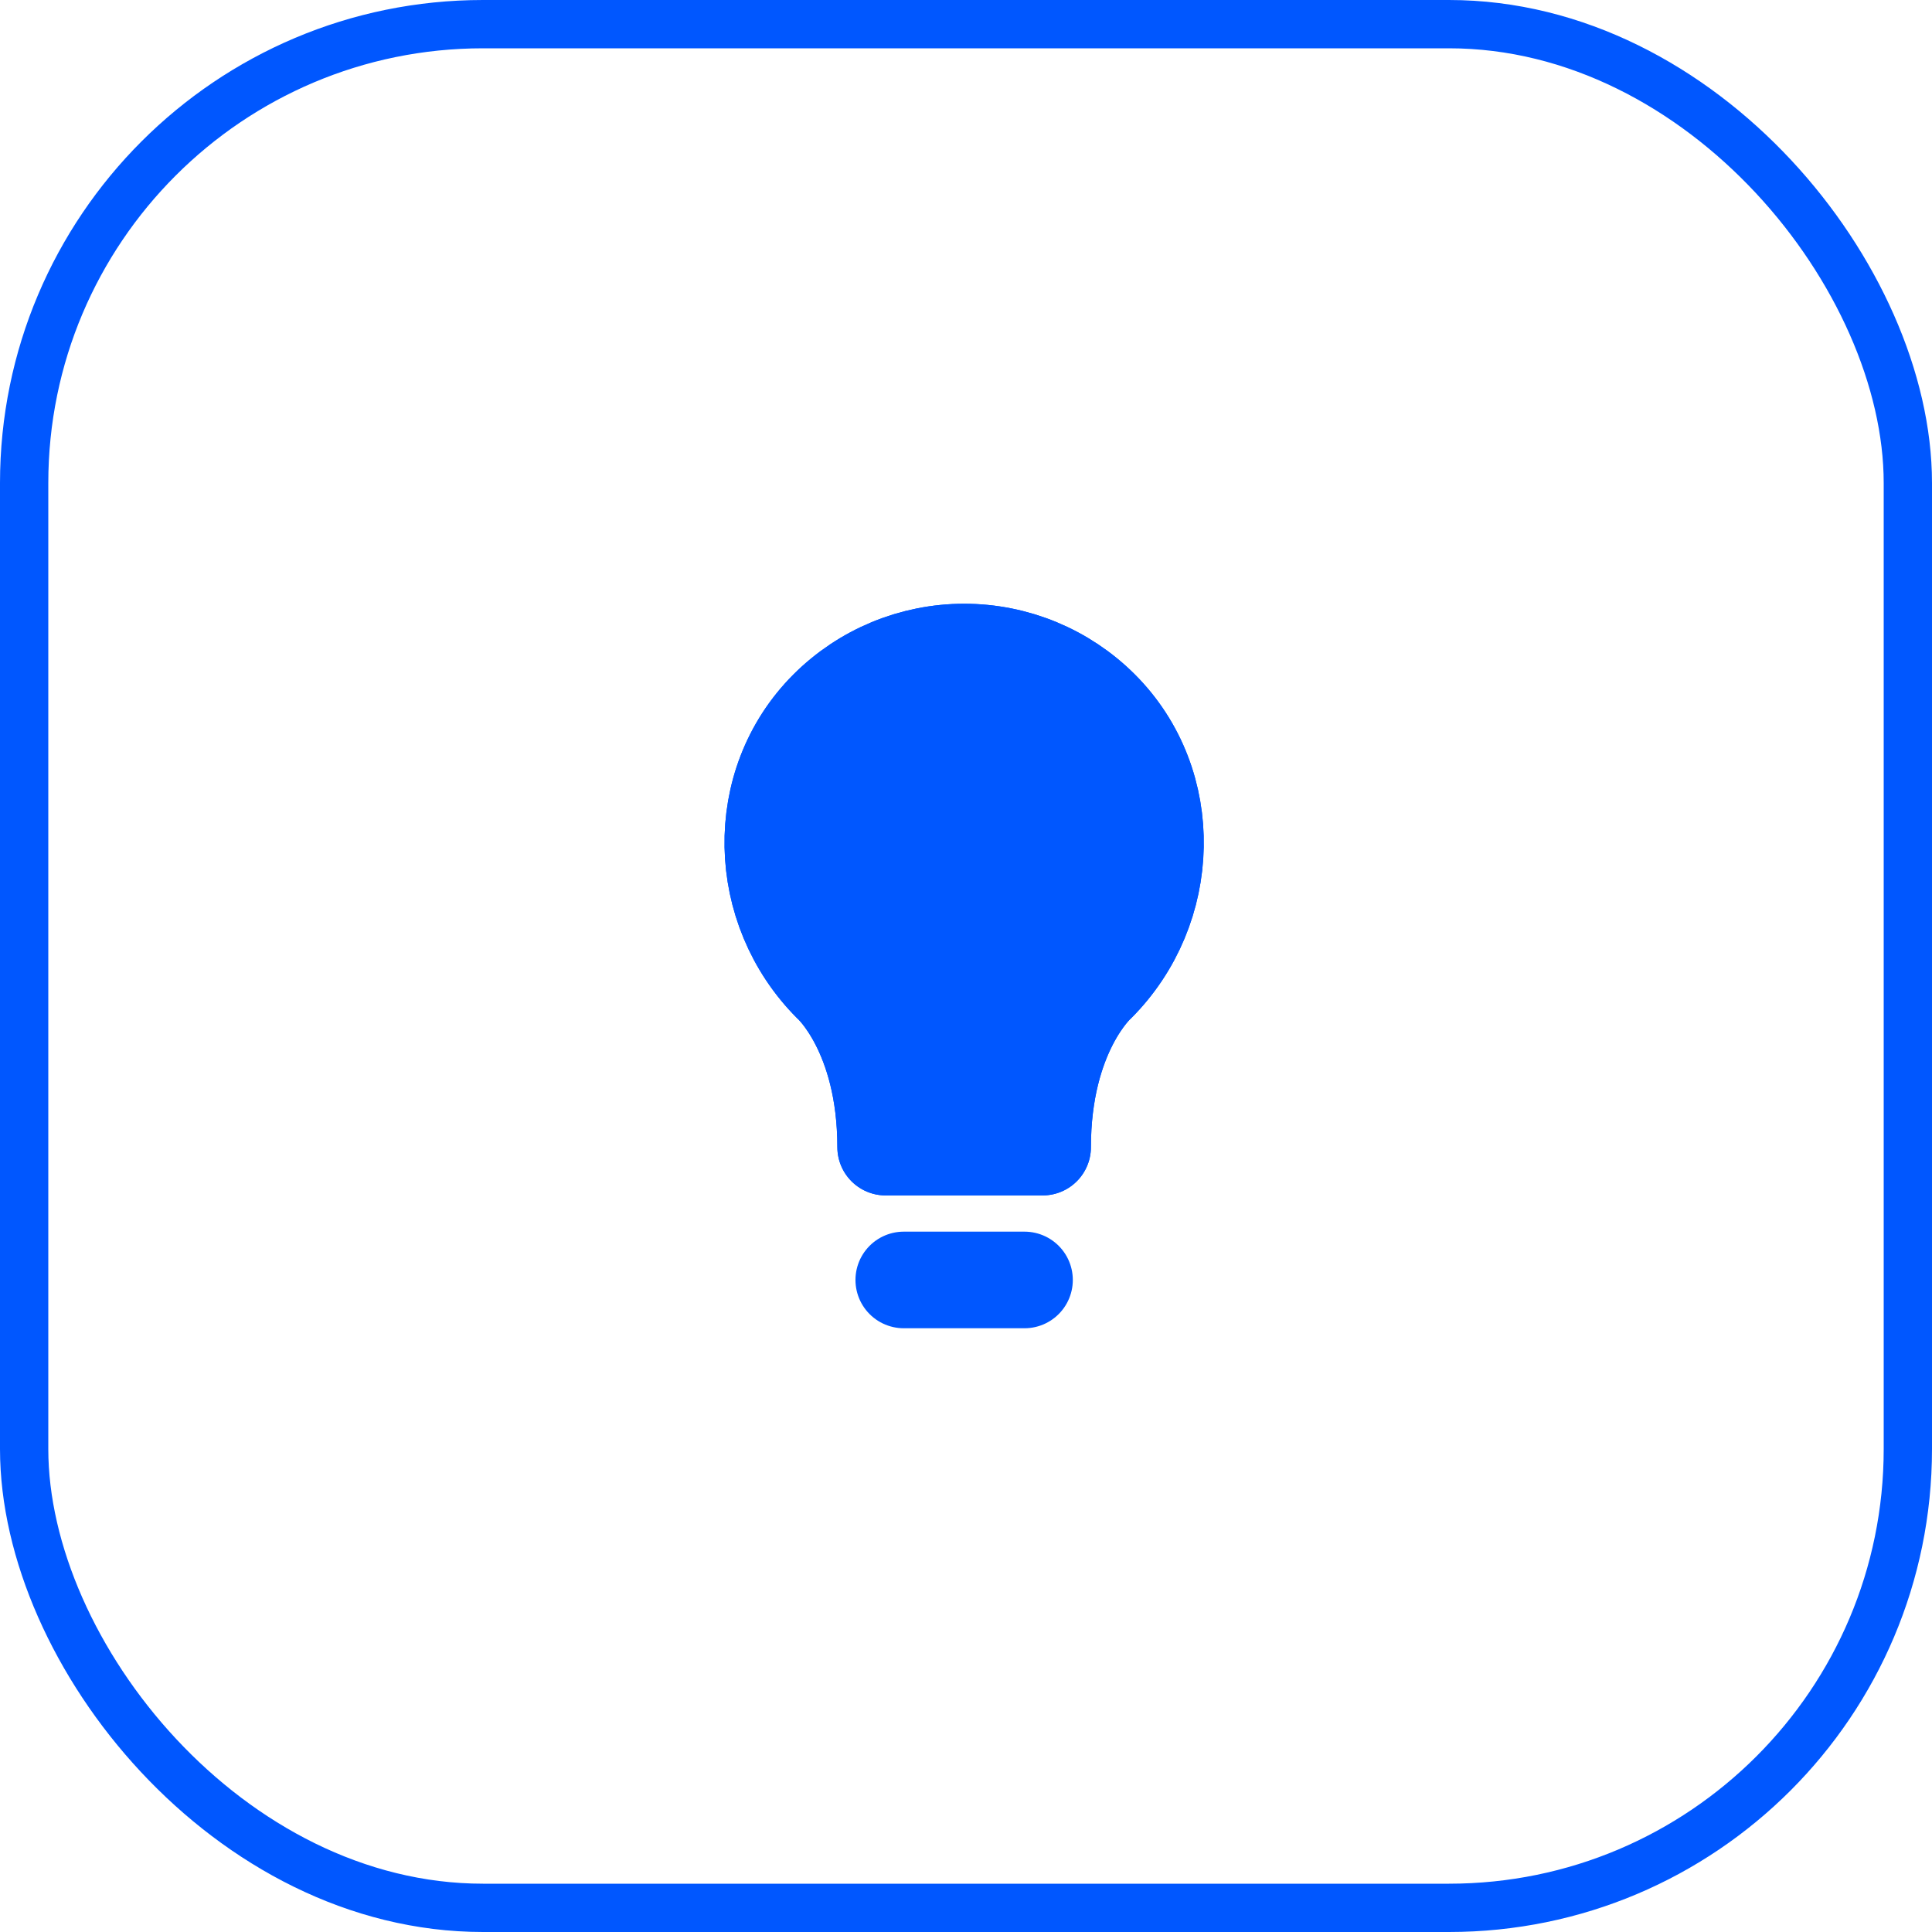 <svg width="80" height="80" viewBox="0 0 80 80" fill="none" xmlns="http://www.w3.org/2000/svg">
<rect x="1" y="1" width="78" height="78" rx="19" stroke="#0057FF" stroke-width="2"/>
<path d="M43.173 47.5C43.173 42.75 45.423 40.75 45.423 40.75C48.548 37.625 48.703 32.468 45.58 29.343C44.08 27.843 42.045 27 39.924 27C37.803 27 35.768 27.843 34.268 29.343C31.143 32.468 31.298 37.625 34.423 40.75C34.423 40.75 36.673 42.75 36.673 47.5H43.173Z" fill="#0057FF"/>
<path d="M43.173 47.5C43.173 42.75 45.423 40.75 45.423 40.75C48.548 37.625 48.703 32.468 45.58 29.343C44.08 27.843 42.045 27 39.924 27C37.803 27 35.768 27.843 34.268 29.343C31.143 32.468 31.298 37.625 34.423 40.75C34.423 40.75 36.673 42.75 36.673 47.5H43.173Z" fill="#0057FF"/>
<path d="M43.173 47.5C43.173 42.75 45.423 40.75 45.423 40.75C48.548 37.625 48.703 32.468 45.58 29.343C44.08 27.843 42.045 27 39.924 27C37.803 27 35.768 27.843 34.268 29.343C31.143 32.468 31.298 37.625 34.423 40.75C34.423 40.75 36.673 42.75 36.673 47.5H43.173Z" stroke="#0057FF" stroke-width="4" stroke-linecap="round" stroke-linejoin="round"/>
<path d="M43.173 47.5C43.173 42.75 45.423 40.75 45.423 40.75C48.548 37.625 48.703 32.468 45.58 29.343C44.08 27.843 42.045 27 39.924 27C37.803 27 35.768 27.843 34.268 29.343C31.143 32.468 31.298 37.625 34.423 40.75C34.423 40.75 36.673 42.75 36.673 47.5H43.173Z" stroke="#0057FF" stroke-width="4" stroke-linecap="round" stroke-linejoin="round"/>
<path d="M42.423 53H37.423" stroke="#0057FF" stroke-width="4" stroke-linecap="round" stroke-linejoin="round"/>
</svg>
